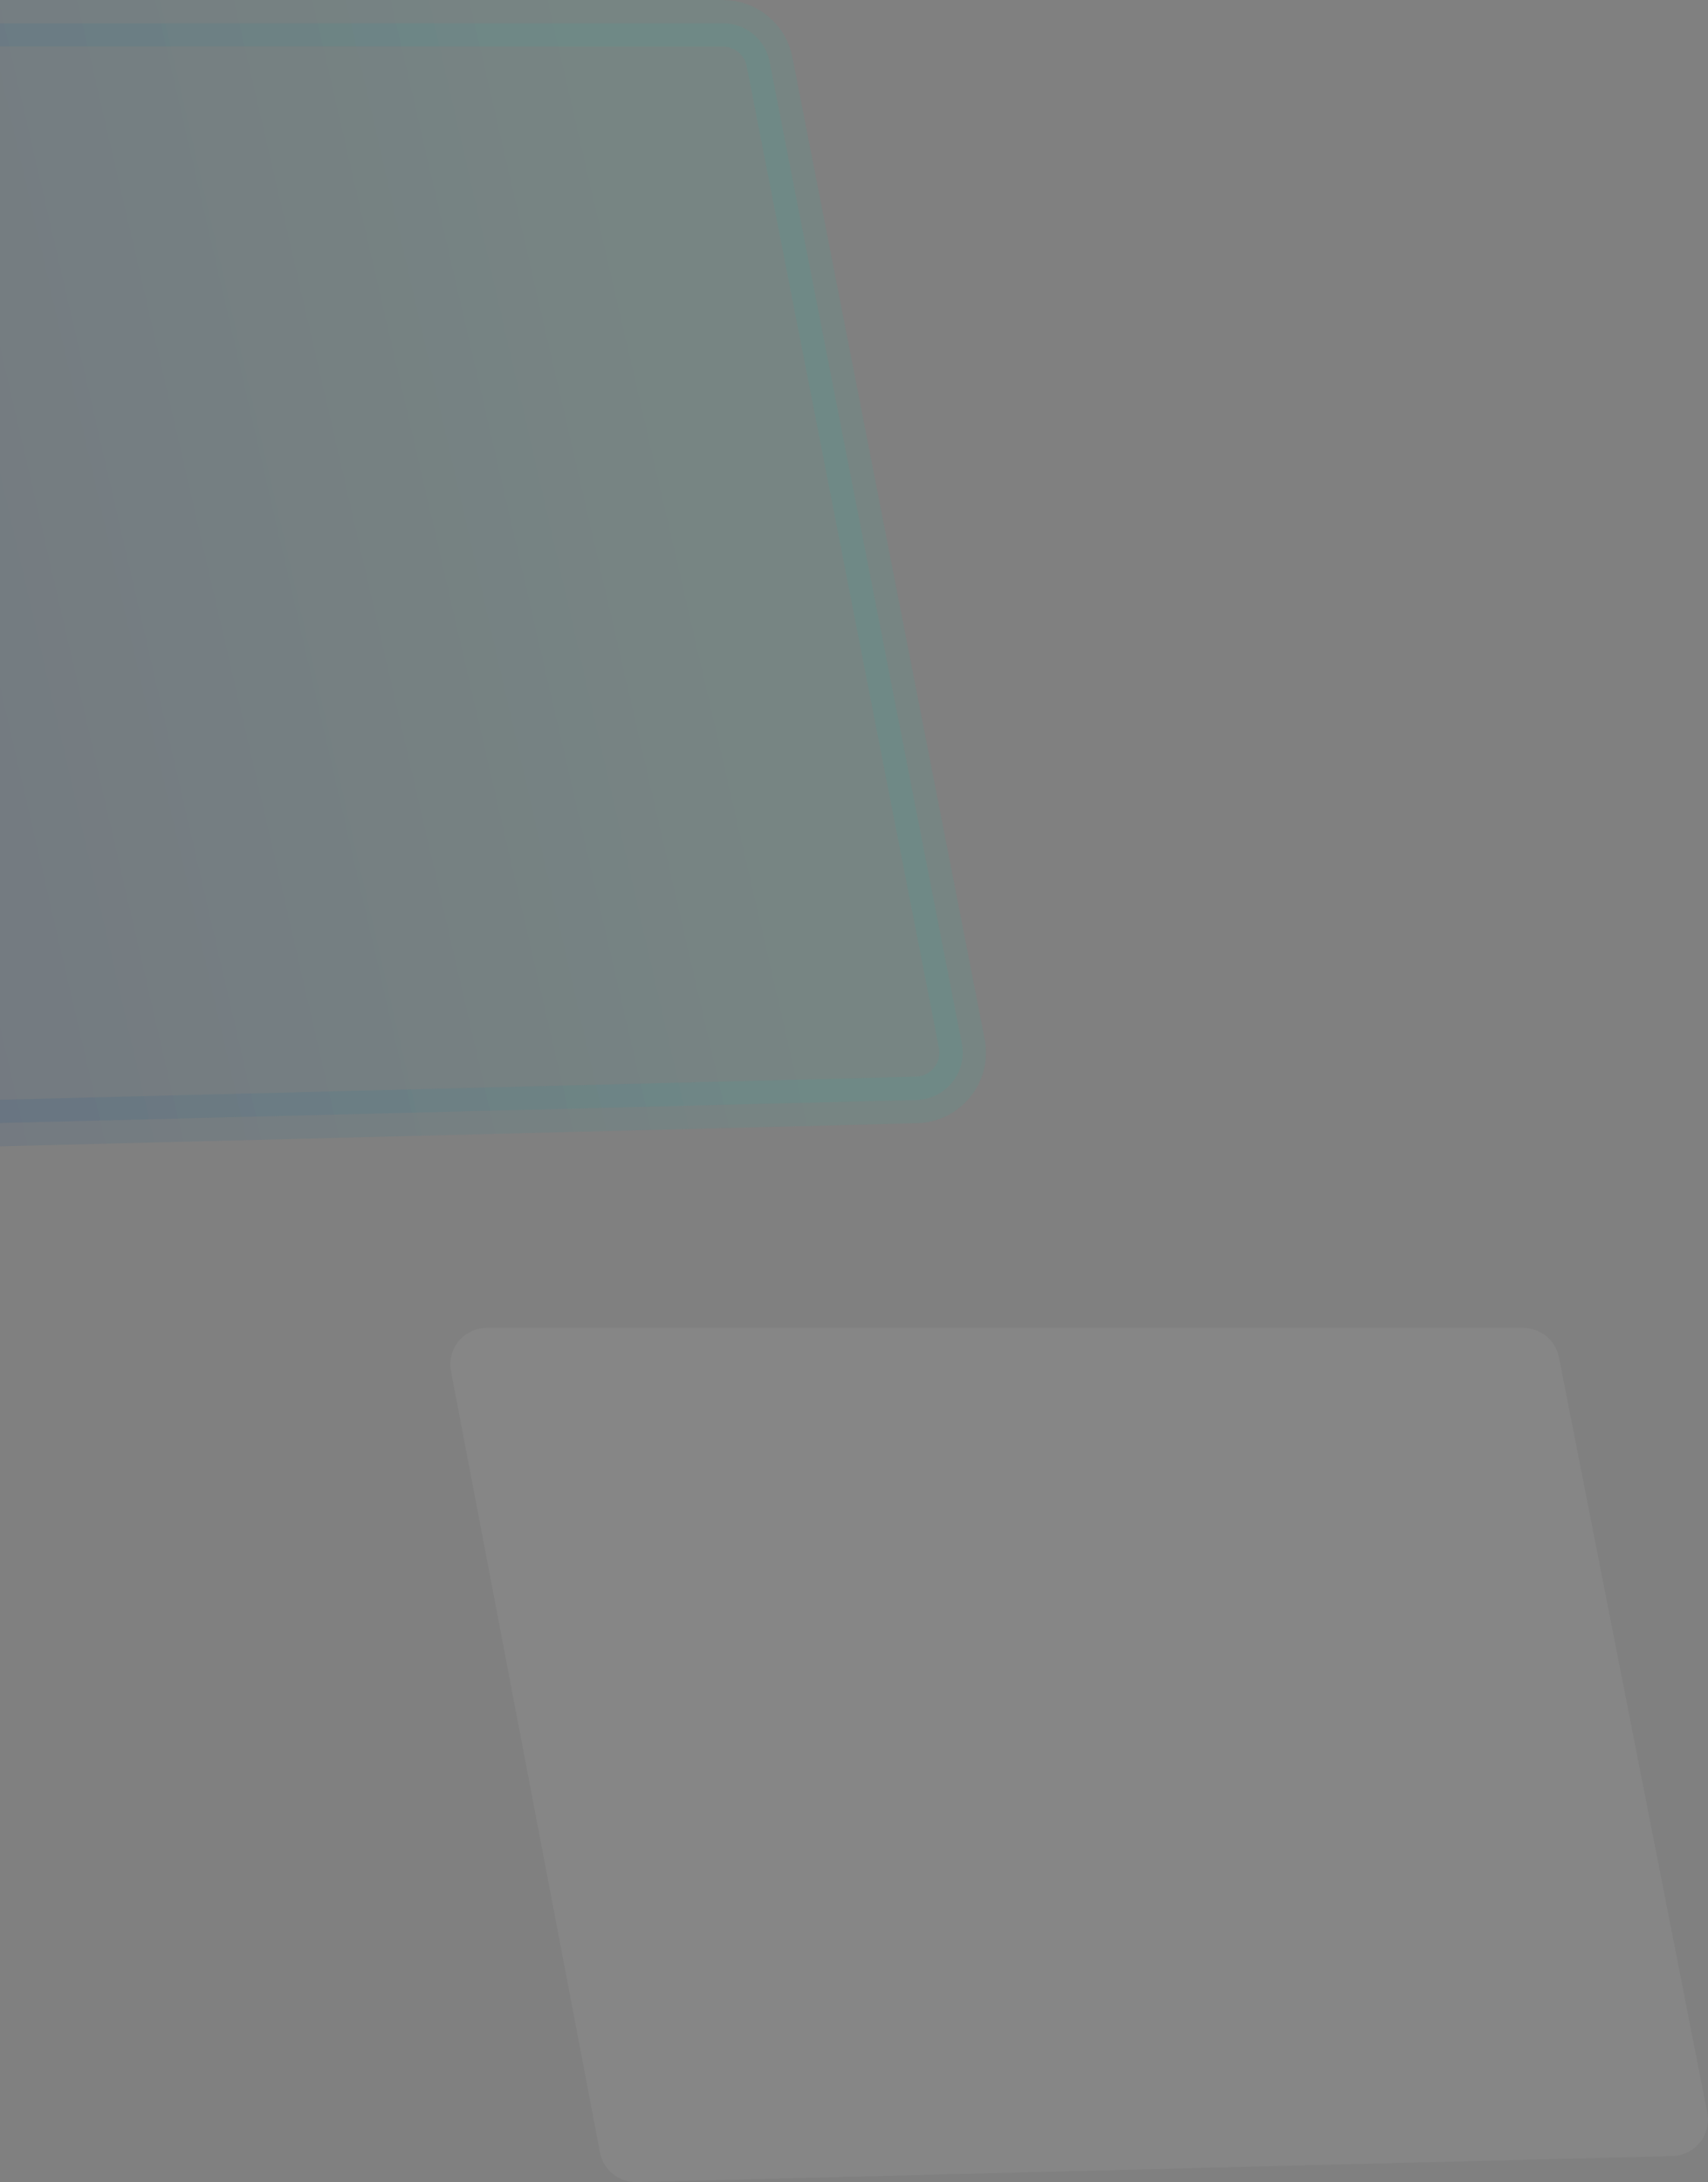 <svg width="220" height="281" viewBox="0 0 220 281" fill="none" xmlns="http://www.w3.org/2000/svg">
<rect x="0" y="0" width="220" height="281" fill="#808080" stroke="none"/>
<path opacity="0.1" d="M99.119 7.928C98.558 5.066 96.042 3 93.115 3L-79.881 3C-83.716 3 -86.605 6.477 -85.891 10.231L-61.01 141.04C-60.452 143.975 -57.842 146.073 -54.846 145.998L118.036 141.642C121.82 141.546 124.61 138.082 123.885 134.38L99.119 7.928Z" fill="url(#paint0_linear_124_554)" stroke="url(#paint1_linear_124_554)" stroke-width="6" stroke-miterlimit="10" stroke-linejoin="round"/>
<path opacity="0.1" d="M200.806 174.792C200.374 172.589 198.432 171 196.174 171L62.721 171C59.761 171 57.533 173.674 58.084 176.563L77.278 277.184C77.709 279.441 79.722 281.056 82.033 280.999L215.399 277.647C218.318 277.574 220.471 274.909 219.911 272.06L200.806 174.792Z" fill="white" fill-opacity="0.5"/>
<defs>
<linearGradient id="paint0_linear_124_554" x1="73.25" y1="3" x2="-41.836" y2="29.546" gradientUnits="userSpaceOnUse">
<stop stop-color="#28B1A1"/>
<stop offset="1" stop-color="#053987"/>
</linearGradient>
<linearGradient id="paint1_linear_124_554" x1="73.25" y1="3" x2="-41.836" y2="29.546" gradientUnits="userSpaceOnUse">
<stop stop-color="#28B1A1"/>
<stop offset="1" stop-color="#053987"/>
</linearGradient>
</defs>
</svg>

